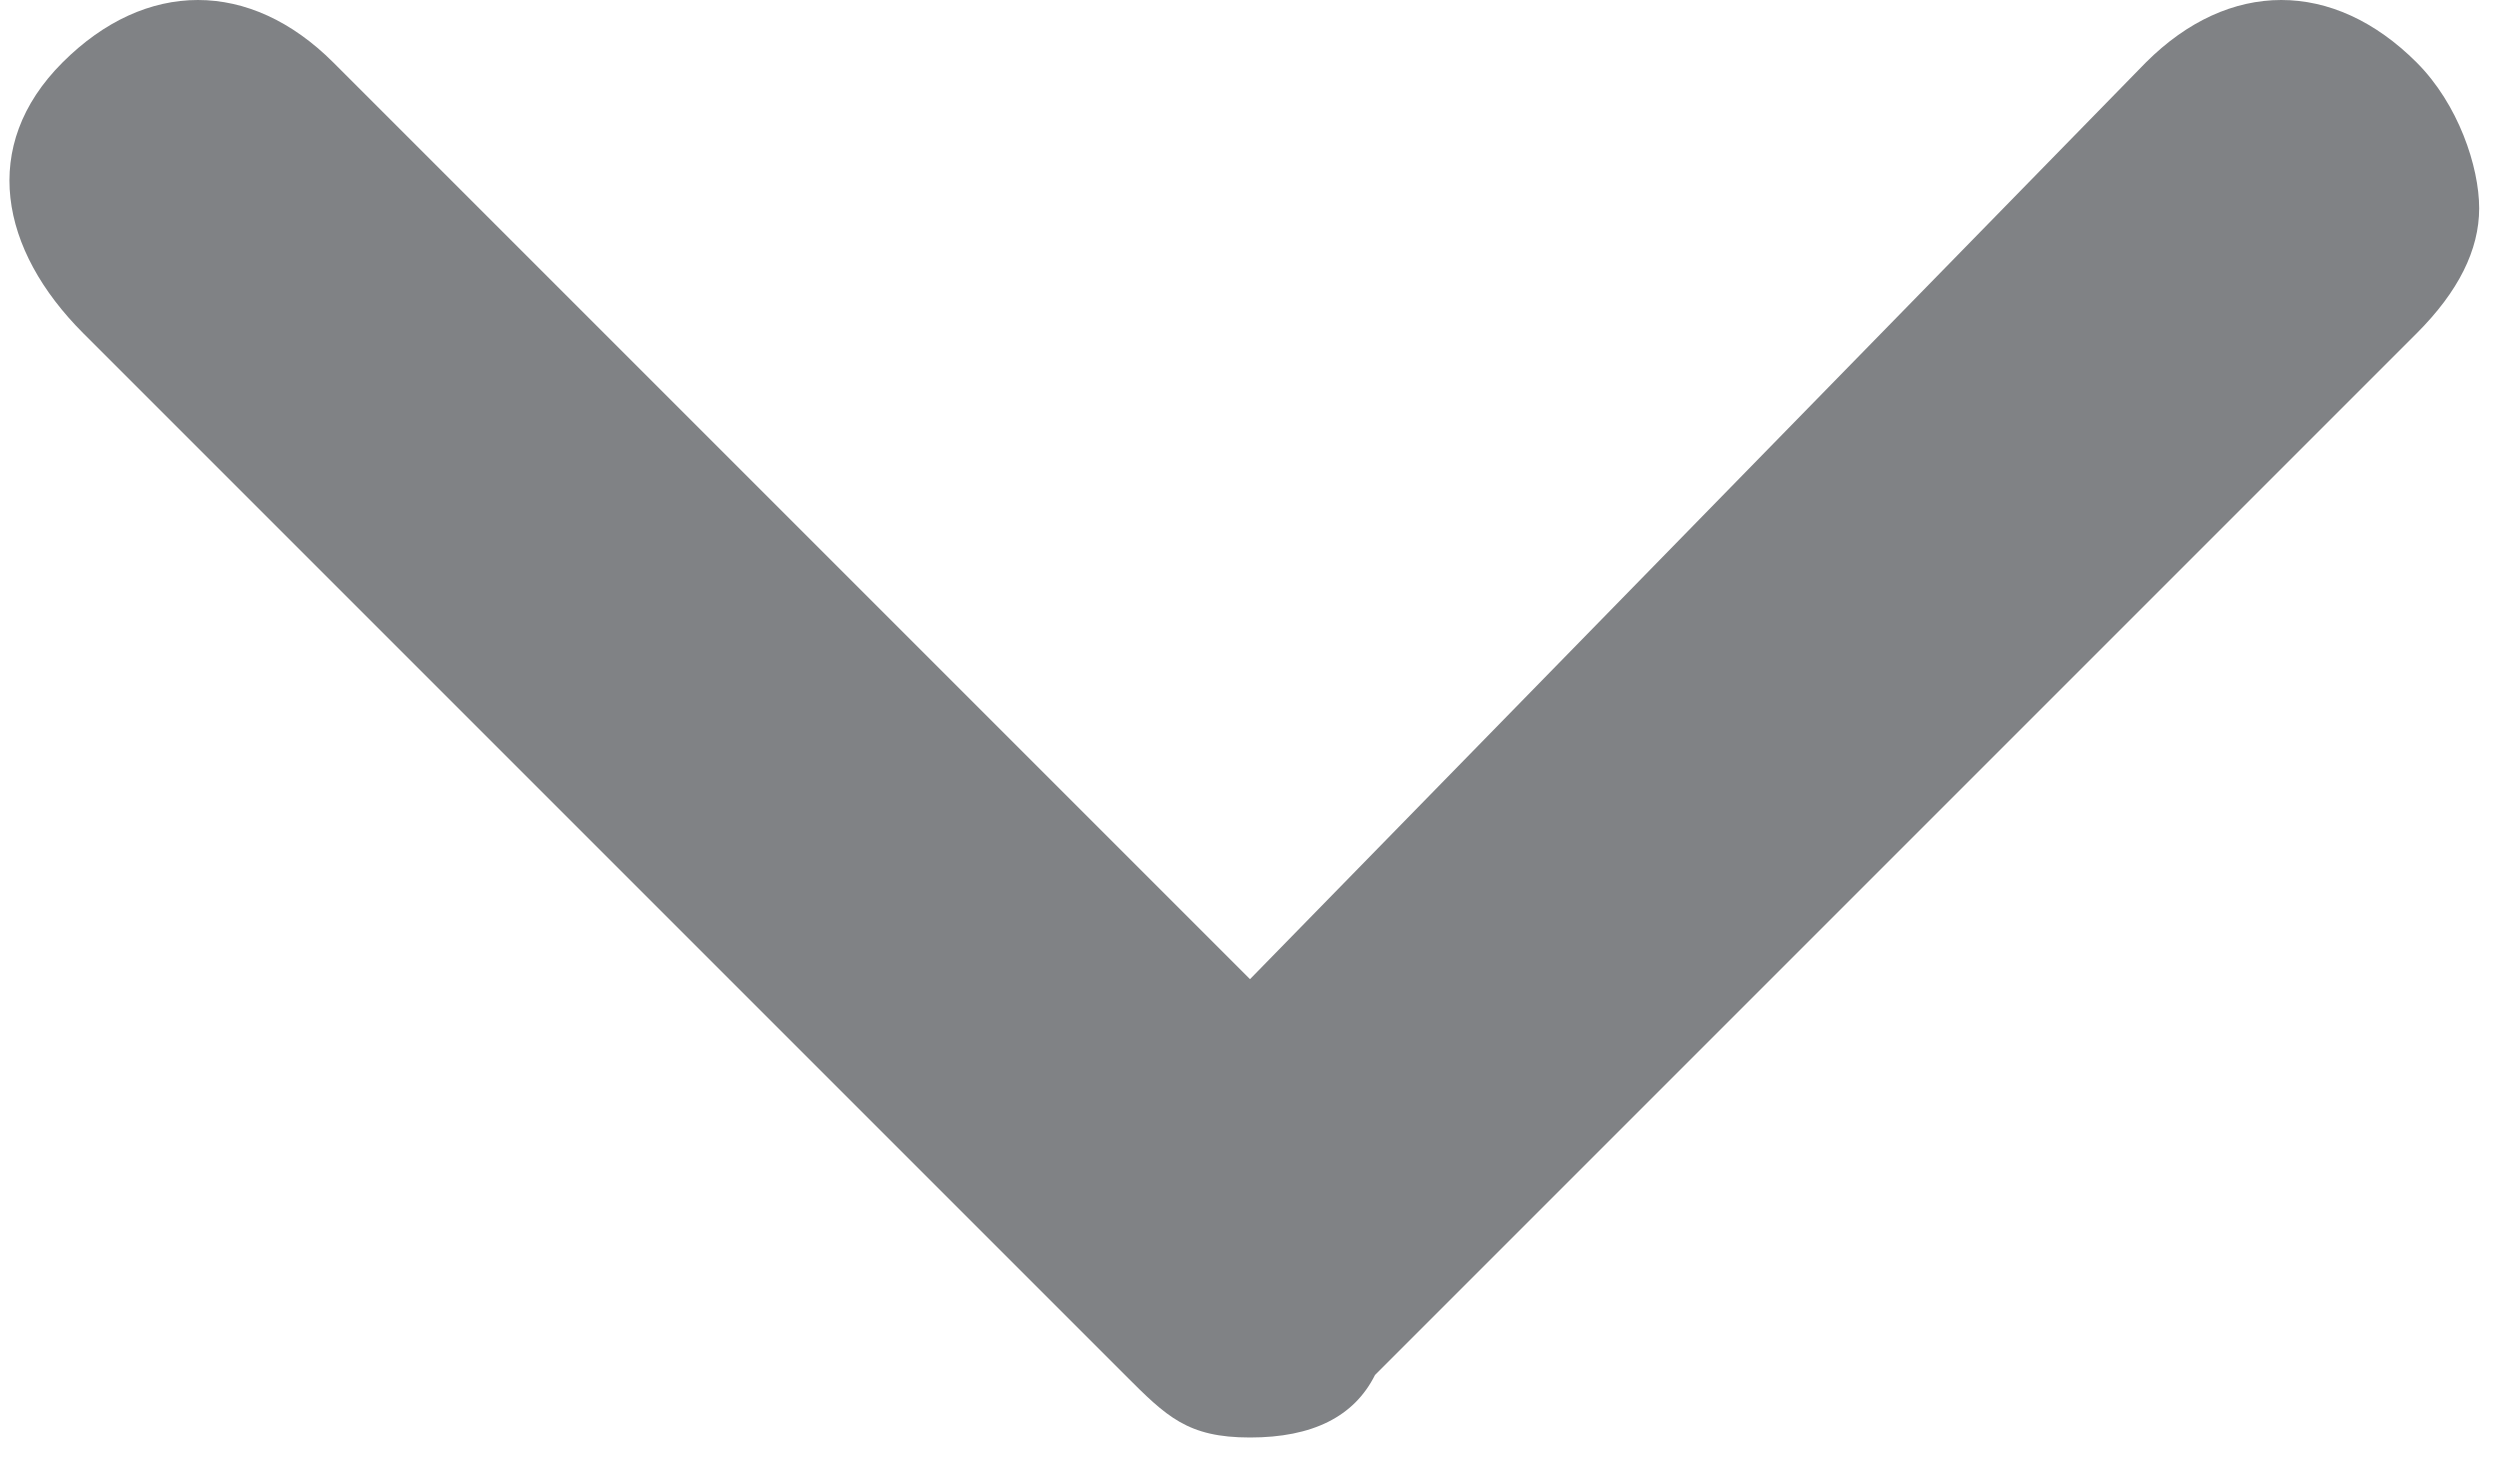 <?xml version="1.0" encoding="utf-8"?>
<!-- Generator: Adobe Illustrator 18.0.0, SVG Export Plug-In . SVG Version: 6.00 Build 0)  -->
<!DOCTYPE svg PUBLIC "-//W3C//DTD SVG 1.1//EN" "http://www.w3.org/Graphics/SVG/1.1/DTD/svg11.dtd">
<svg version="1.1" id="Layer_1" xmlns="http://www.w3.org/2000/svg" xmlns:xlink="http://www.w3.org/1999/xlink" x="0px" y="0px"
	 viewBox="0 0 12 7" enable-background="new 0 0 12 7" xml:space="preserve">
<path fill="#808285" d="M6,4.7L1.6,0.3c-0.4-0.4-0.9-0.4-1.3,0S0,1.2,0.4,1.6l5,5C5.6,6.8,5.7,6.9,6,6.9s0.5-0.1,0.6-0.3l5-5
	c0.2-0.2,0.3-0.4,0.3-0.6s-0.1-0.5-0.3-0.7c-0.4-0.4-0.9-0.4-1.3,0L6,4.7z"/>
</svg>
